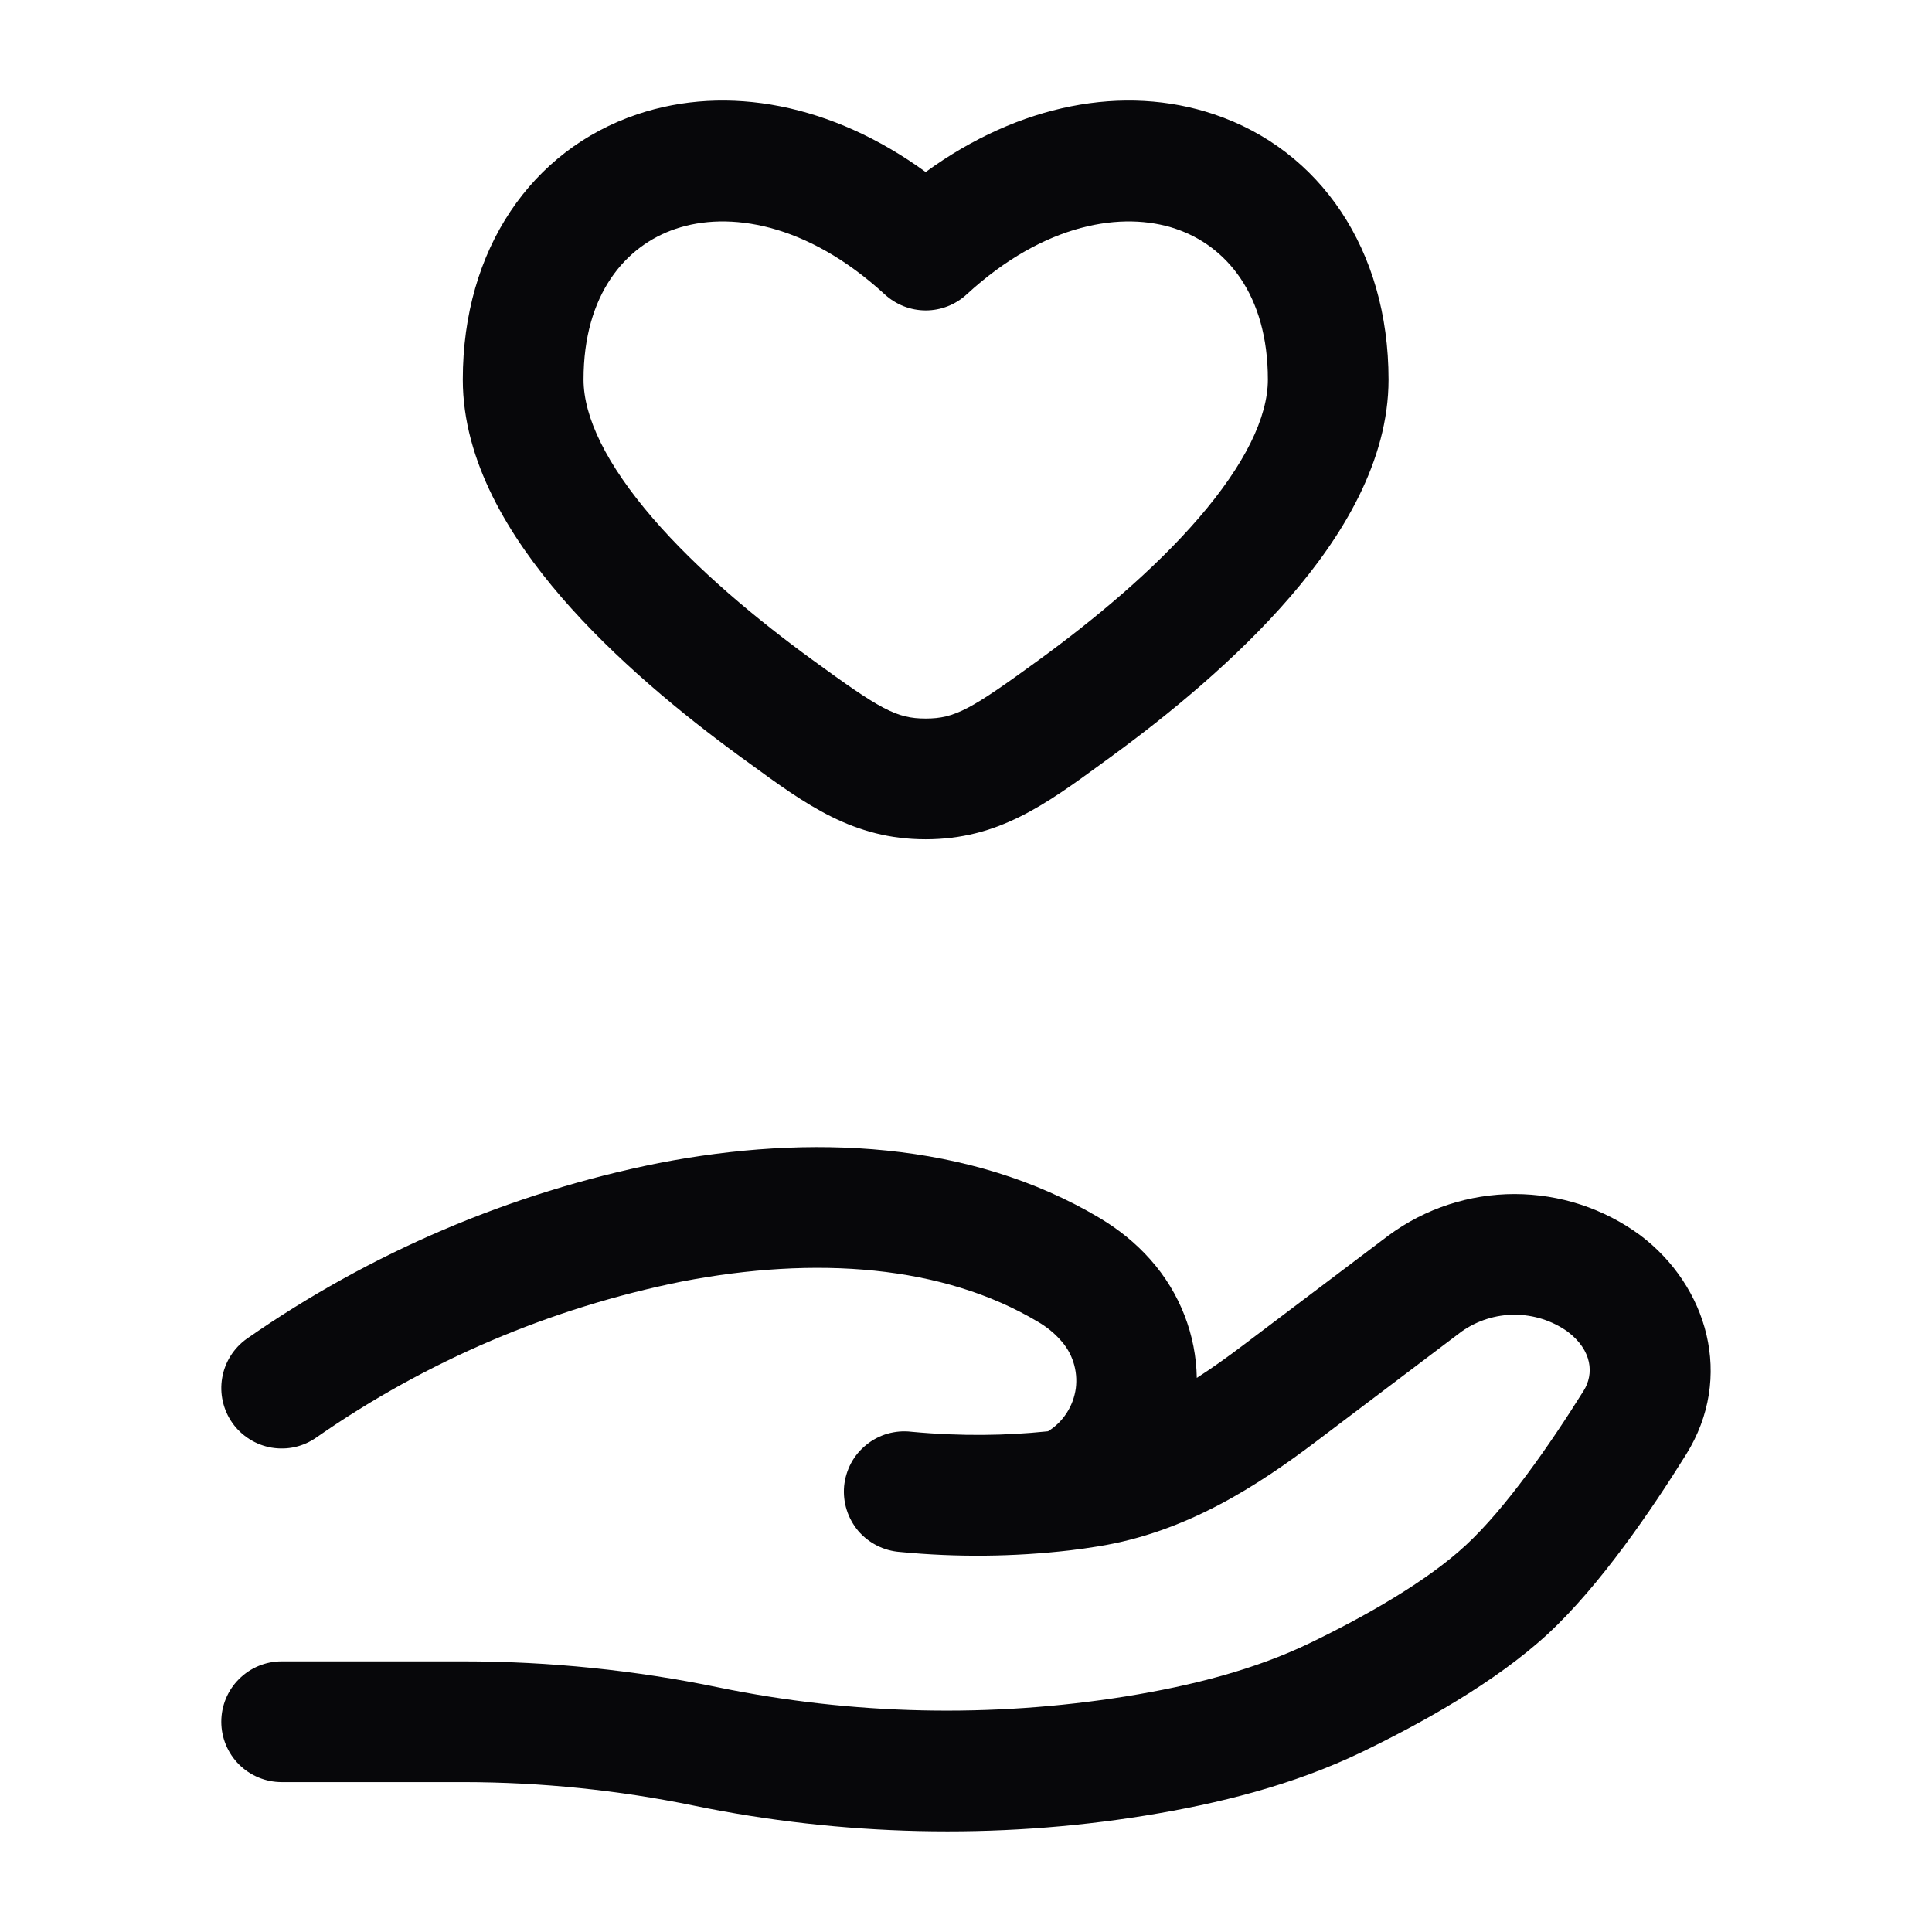 <svg width="24" height="24" viewBox="0 0 24 24" fill="none" xmlns="http://www.w3.org/2000/svg">
<path fill-rule="evenodd" clip-rule="evenodd" d="M15.082 1.42C16.394 1.861 17.249 3.096 17.249 4.715C17.249 5.732 16.671 6.669 16.026 7.415C15.363 8.184 14.525 8.873 13.791 9.408L13.698 9.476C12.986 9.996 12.398 10.426 11.499 10.426C10.599 10.426 10.013 9.996 9.301 9.476L9.207 9.408C8.473 8.873 7.635 8.184 6.972 7.416C6.329 6.669 5.749 5.732 5.749 4.715C5.749 3.096 6.604 1.862 7.916 1.42C9.036 1.043 10.338 1.292 11.499 2.137C12.66 1.292 13.963 1.043 15.082 1.42ZM14.604 2.842C13.952 2.622 12.979 2.764 12.007 3.658C11.869 3.785 11.688 3.856 11.5 3.856C11.312 3.856 11.131 3.785 10.992 3.658C10.019 2.764 9.047 2.622 8.395 2.842C7.769 3.052 7.249 3.656 7.249 4.715C7.249 5.182 7.534 5.77 8.108 6.436C8.664 7.081 9.4 7.693 10.091 8.196C10.934 8.811 11.134 8.926 11.499 8.926C11.864 8.926 12.064 8.811 12.908 8.196C13.598 7.693 14.334 7.081 14.89 6.436C15.465 5.77 15.75 5.182 15.75 4.715C15.75 3.655 15.229 3.052 14.604 2.842ZM8.183 14.448C10.049 14.086 12.046 14.168 13.663 15.132C13.889 15.267 14.103 15.436 14.288 15.644C14.664 16.066 14.858 16.591 14.867 17.117C15.058 16.994 15.25 16.857 15.444 16.71L17.252 15.345C17.705 15.012 18.252 14.833 18.814 14.833C19.376 14.833 19.924 15.012 20.376 15.345C21.211 15.975 21.545 17.108 20.946 18.067C20.521 18.749 19.881 19.692 19.229 20.296C18.569 20.906 17.632 21.419 16.923 21.762C16.061 22.178 15.131 22.407 14.226 22.554C12.376 22.854 10.452 22.807 8.624 22.431C7.682 22.237 6.722 22.139 5.759 22.138H3.499C3.3 22.138 3.11 22.059 2.969 21.919C2.828 21.778 2.749 21.587 2.749 21.388C2.749 21.189 2.828 20.998 2.969 20.858C3.11 20.717 3.3 20.638 3.499 20.638H5.759C6.821 20.638 7.894 20.748 8.927 20.962C10.594 21.304 12.308 21.342 13.987 21.073C14.815 20.939 15.589 20.74 16.271 20.411C16.954 20.081 17.722 19.647 18.209 19.195C18.702 18.739 19.253 17.948 19.674 17.274C19.801 17.07 19.783 16.776 19.472 16.541C19.28 16.405 19.05 16.332 18.814 16.332C18.579 16.332 18.349 16.405 18.156 16.541L16.349 17.907C15.627 18.452 14.739 19.035 13.638 19.21C13.523 19.229 13.407 19.245 13.291 19.259C12.591 19.34 11.883 19.347 11.181 19.279C11.082 19.272 10.984 19.245 10.895 19.2C10.806 19.155 10.726 19.093 10.661 19.017C10.597 18.94 10.548 18.852 10.518 18.756C10.488 18.661 10.477 18.561 10.486 18.461C10.496 18.361 10.525 18.265 10.572 18.176C10.619 18.088 10.684 18.01 10.762 17.948C10.839 17.885 10.929 17.838 11.025 17.81C11.121 17.783 11.222 17.774 11.321 17.786C11.949 17.845 12.511 17.832 12.989 17.783L13.019 17.78C13.113 17.722 13.192 17.644 13.251 17.552C13.311 17.46 13.349 17.355 13.364 17.247C13.378 17.138 13.368 17.027 13.334 16.922C13.301 16.818 13.244 16.722 13.169 16.642C13.09 16.554 12.997 16.48 12.894 16.42C11.713 15.715 10.135 15.598 8.468 15.92C6.84 16.248 5.296 16.906 3.933 17.855C3.853 17.912 3.762 17.953 3.666 17.975C3.57 17.997 3.471 17.999 3.373 17.983C3.276 17.966 3.183 17.931 3.1 17.878C3.017 17.826 2.944 17.758 2.887 17.677C2.83 17.597 2.79 17.506 2.768 17.41C2.746 17.314 2.743 17.214 2.76 17.117C2.776 17.02 2.812 16.927 2.864 16.844C2.917 16.76 2.985 16.688 3.065 16.631C4.603 15.559 6.345 14.816 8.183 14.448Z" fill="#07070A"/>
</svg>
